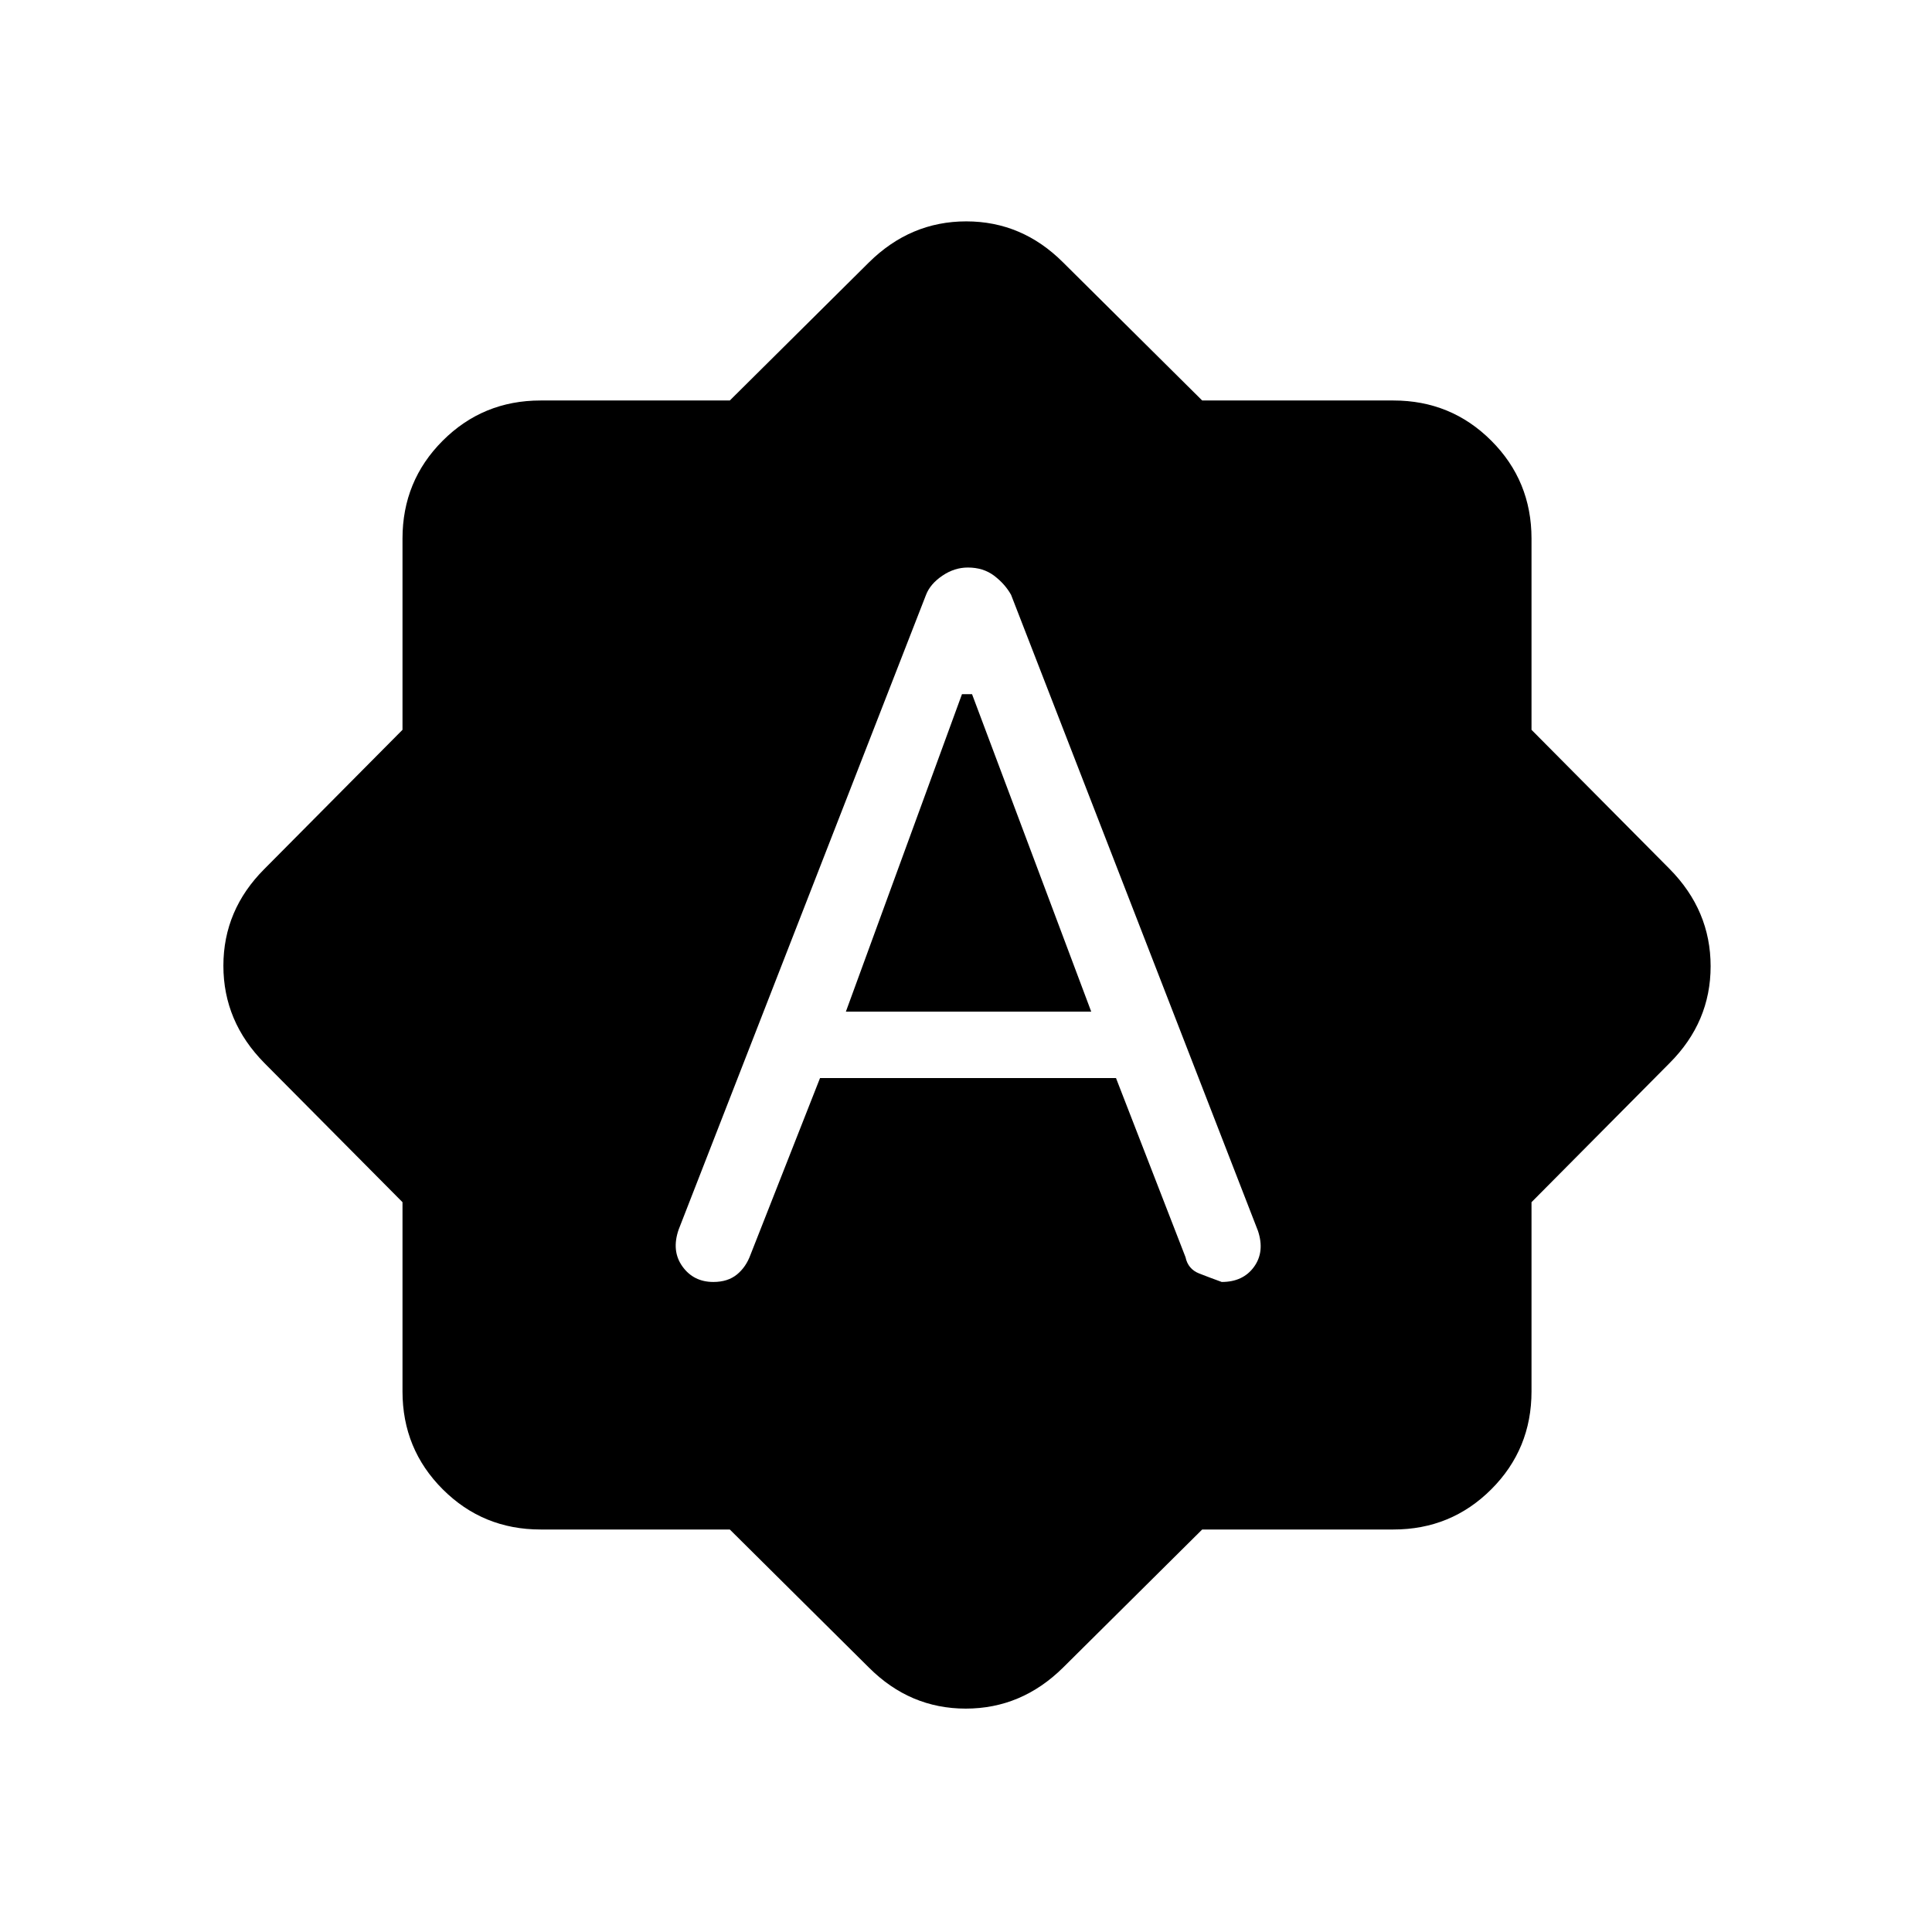 <svg xmlns="http://www.w3.org/2000/svg" height="20" viewBox="0 -960 960 960" width="20"><path d="M460.154-664.461 337.231-349.077q-3.693 10.615 1.846 18.346Q344.615-323 354.462-323q7.153 0 11.692-3.692 4.538-3.693 6.769-9.847l34.539-87.769h147.076l34.539 89q1.231 5.923 6.846 8.116Q601.538-325 607.077-323q10.591 0 16.026-7.5 5.436-7.5 1.974-17.885L502.385-664.461q-3.031-5.385-8.406-9.462Q488.605-678 480.918-678q-6.687 0-12.685 4.077-5.997 4.077-8.079 9.462Zm-39.846 207.153L478-615.077h5l59.231 157.769H420.308ZM362.639-200h-94.024q-28.654 0-48.634-19.981Q200-239.961 200-268.615v-94.024l-68.616-69.13Q111-452.396 111-480.121q0-27.725 20.384-48.11L200-597.361v-95.024q0-28.654 19.981-48.634Q239.961-761 268.615-761h94.024l69.13-68.616Q452.396-850 480.121-850q27.725 0 48.11 20.384L597.361-761h95.024q28.654 0 48.634 19.981Q761-721.039 761-692.385v95.024l68.616 69.13Q850-507.604 850-479.879q0 27.725-20.384 48.11L761-362.639v94.024q0 28.654-19.981 48.634Q721.039-200 692.385-200h-95.024l-69.13 68.616Q507.604-111 479.879-111q-27.725 0-48.11-20.384L362.639-200Z"/></svg>